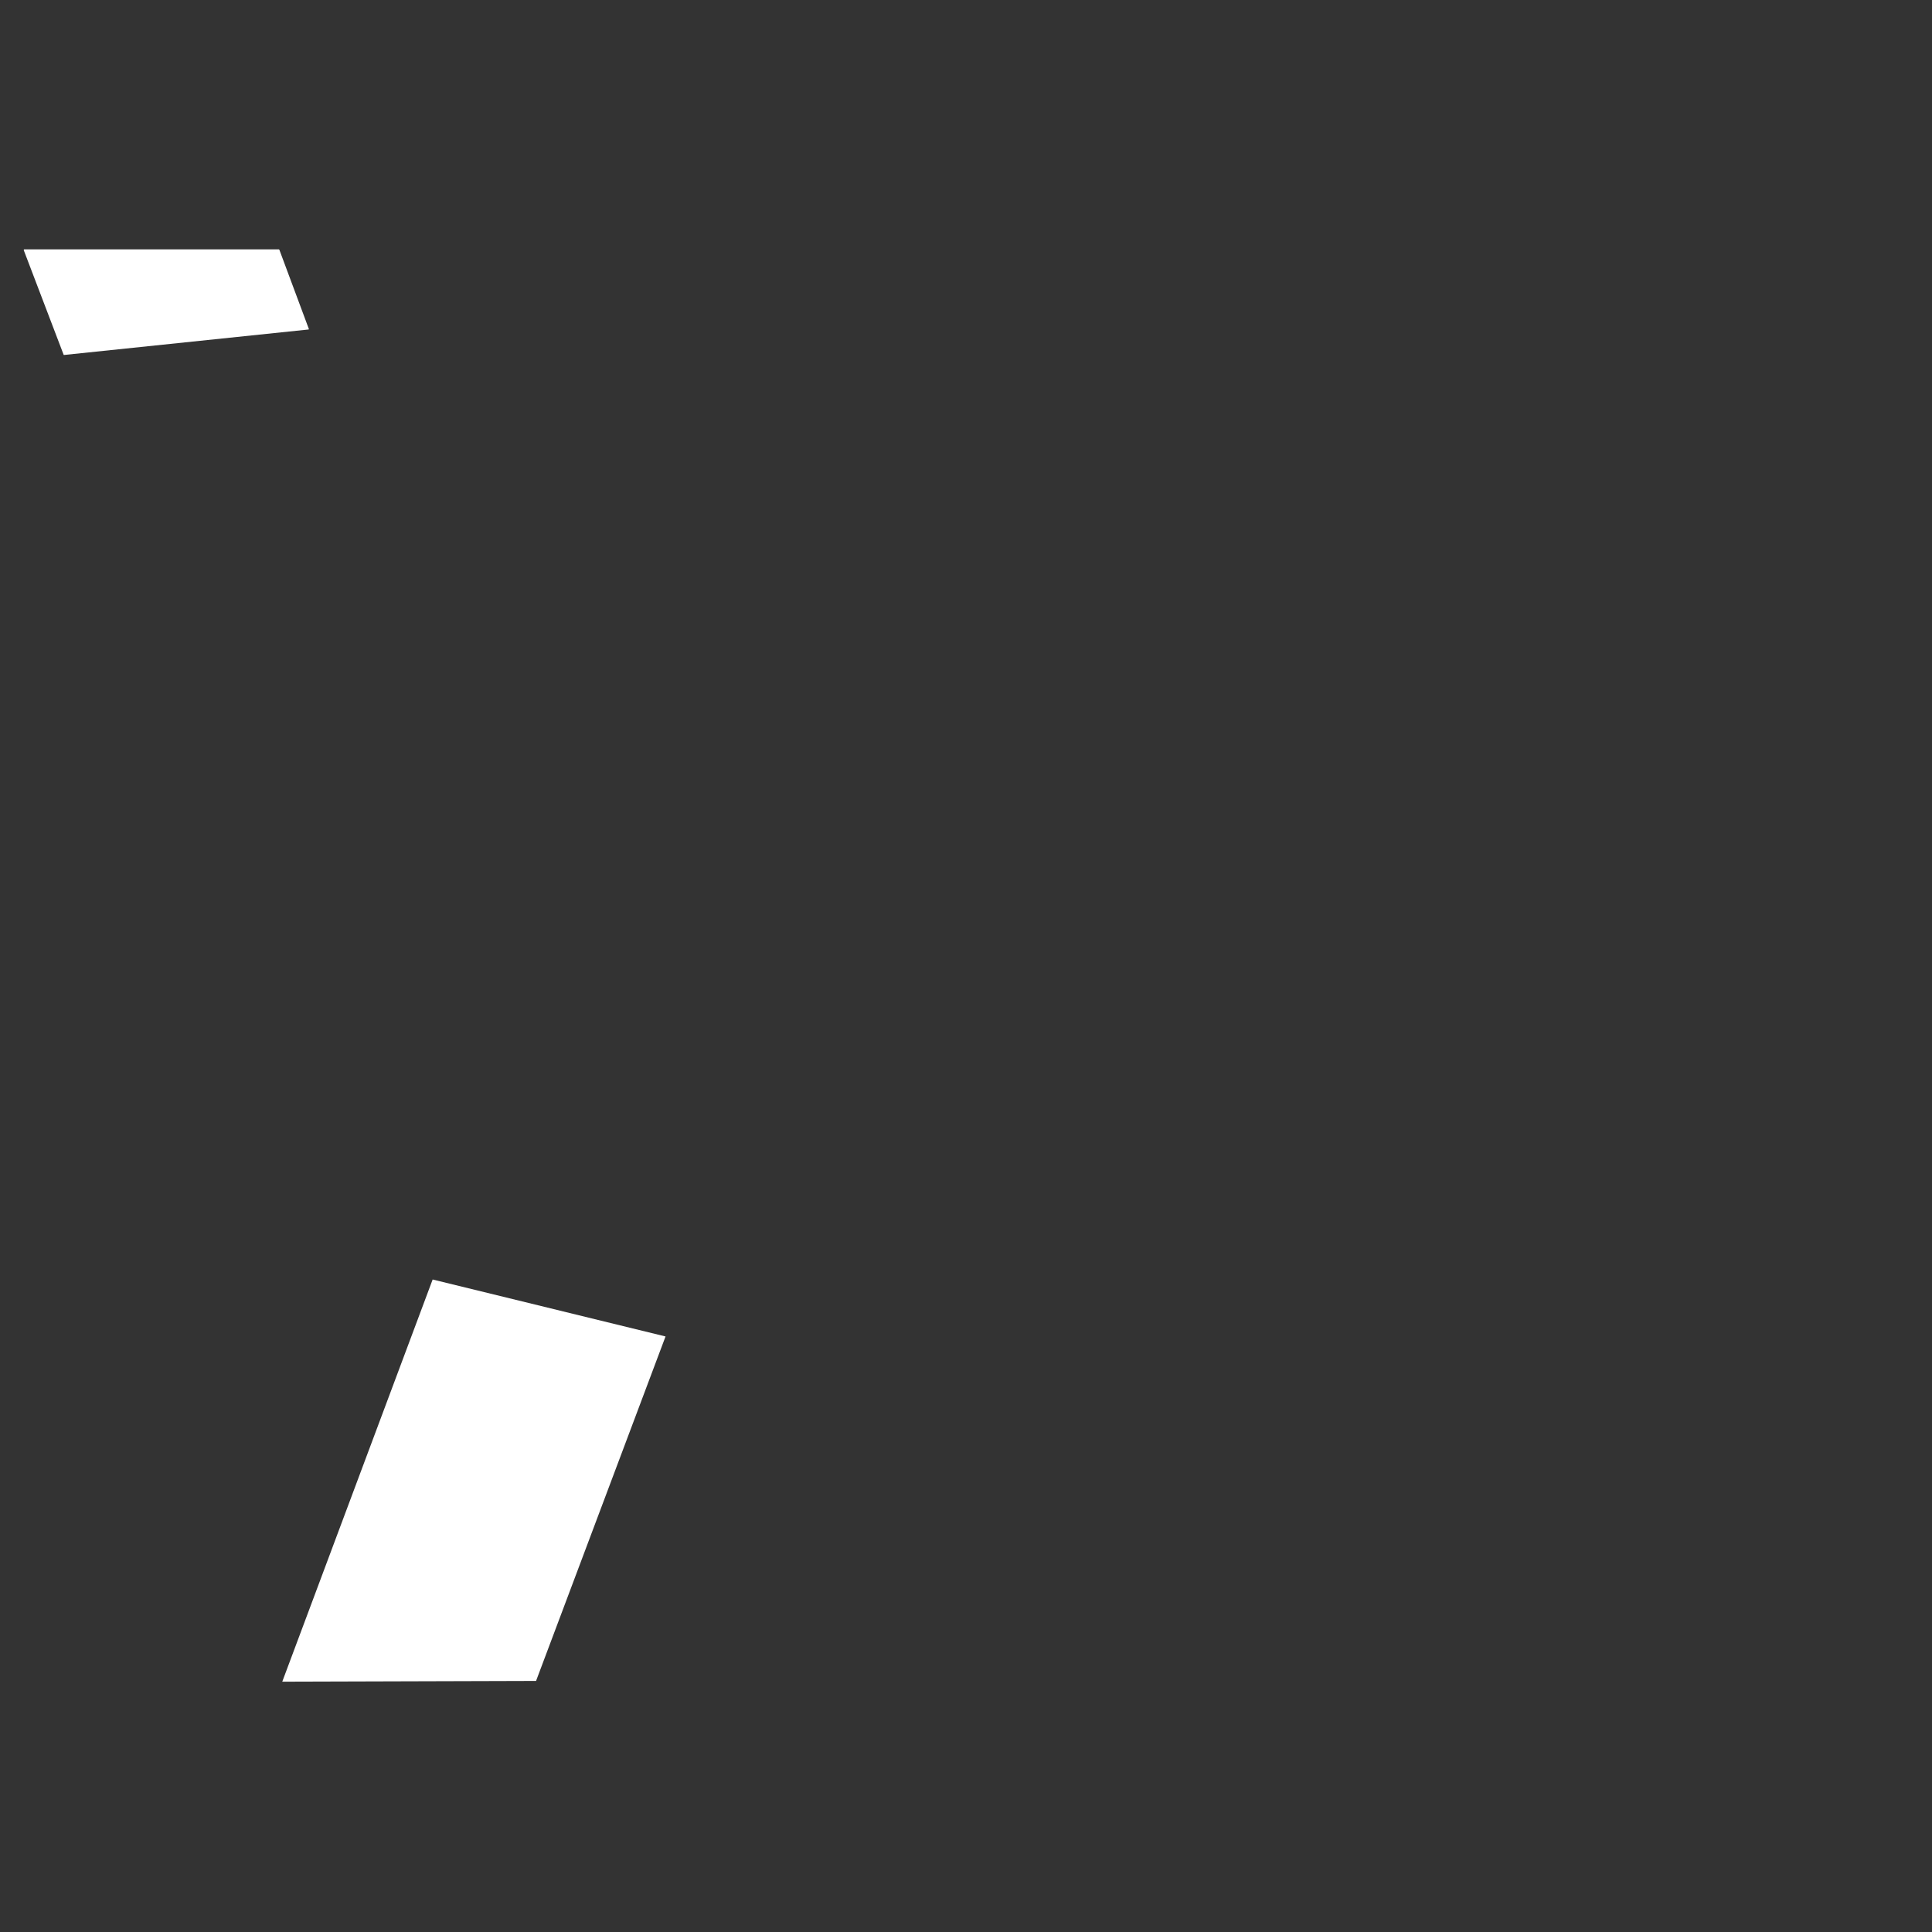<svg
    xmlns="http://www.w3.org/2000/svg"
    viewBox="0 0 76 76"
    id="vector"
    width="76px"
    height="76px">
    <rect x="0" y="0" width="76" height="76" fill="#333333" stroke="none"/>
    <g
        id="group_2"
        transform="translate(36.5 38.5) scale(1.95 1.95) translate(-36.5 -38.5)">
        <path
            id="path"
            d="M 51.739 47.989 L 51.739 47.989 L 51.739 47.989 L 51.739 47.989 L 51.739 47.989 L 51.739 47.989 L 51.739 47.989 L 51.739 47.989 L 51.739 47.989 L 51.739 47.989 L 51.739 47.989 L 51.739 47.989 L 51.739 47.989 L 51.739 47.989 L 51.739 47.989 L 51.739 47.989 Z"
            fill="#ffffff"
            stroke-width="1"/>
        <g
            id="group"
            transform="translate(-7.026 0)">
            <path
                id="path_1"
                d="M 33.536 44.568 L 30.502 52.681 L 35.622 52.666 L 38.234 45.717 L 38.234 45.717 L 38.234 45.717 L 38.234 45.717 L 38.234 45.717 L 38.234 45.717 L 38.234 45.717 L 38.234 45.717 L 38.234 45.717 L 38.234 45.717 L 38.234 45.717 L 38.234 45.717 L 38.234 45.717 L 38.234 45.717 L 38.234 45.717 L 38.234 45.717 L 38.234 45.717 Z"
                fill="#ffffff"
                stroke-width="1"/>
            <g
                id="group_1"
                transform="translate(5.62 0)">
                <path
                    id="path_2"
                    d="M 20.473 25.916 L 19.666 23.8 L 19.675 23.787 L 24.814 23.787 L 24.823 23.793 L 25.419 25.394 L 25.416 25.403 L 20.492 25.916 L 20.473 25.916 Z"
                    fill="#ffffff"
                    stroke-width="1"/>
            </g>
        </g>
    </g>
</svg>
